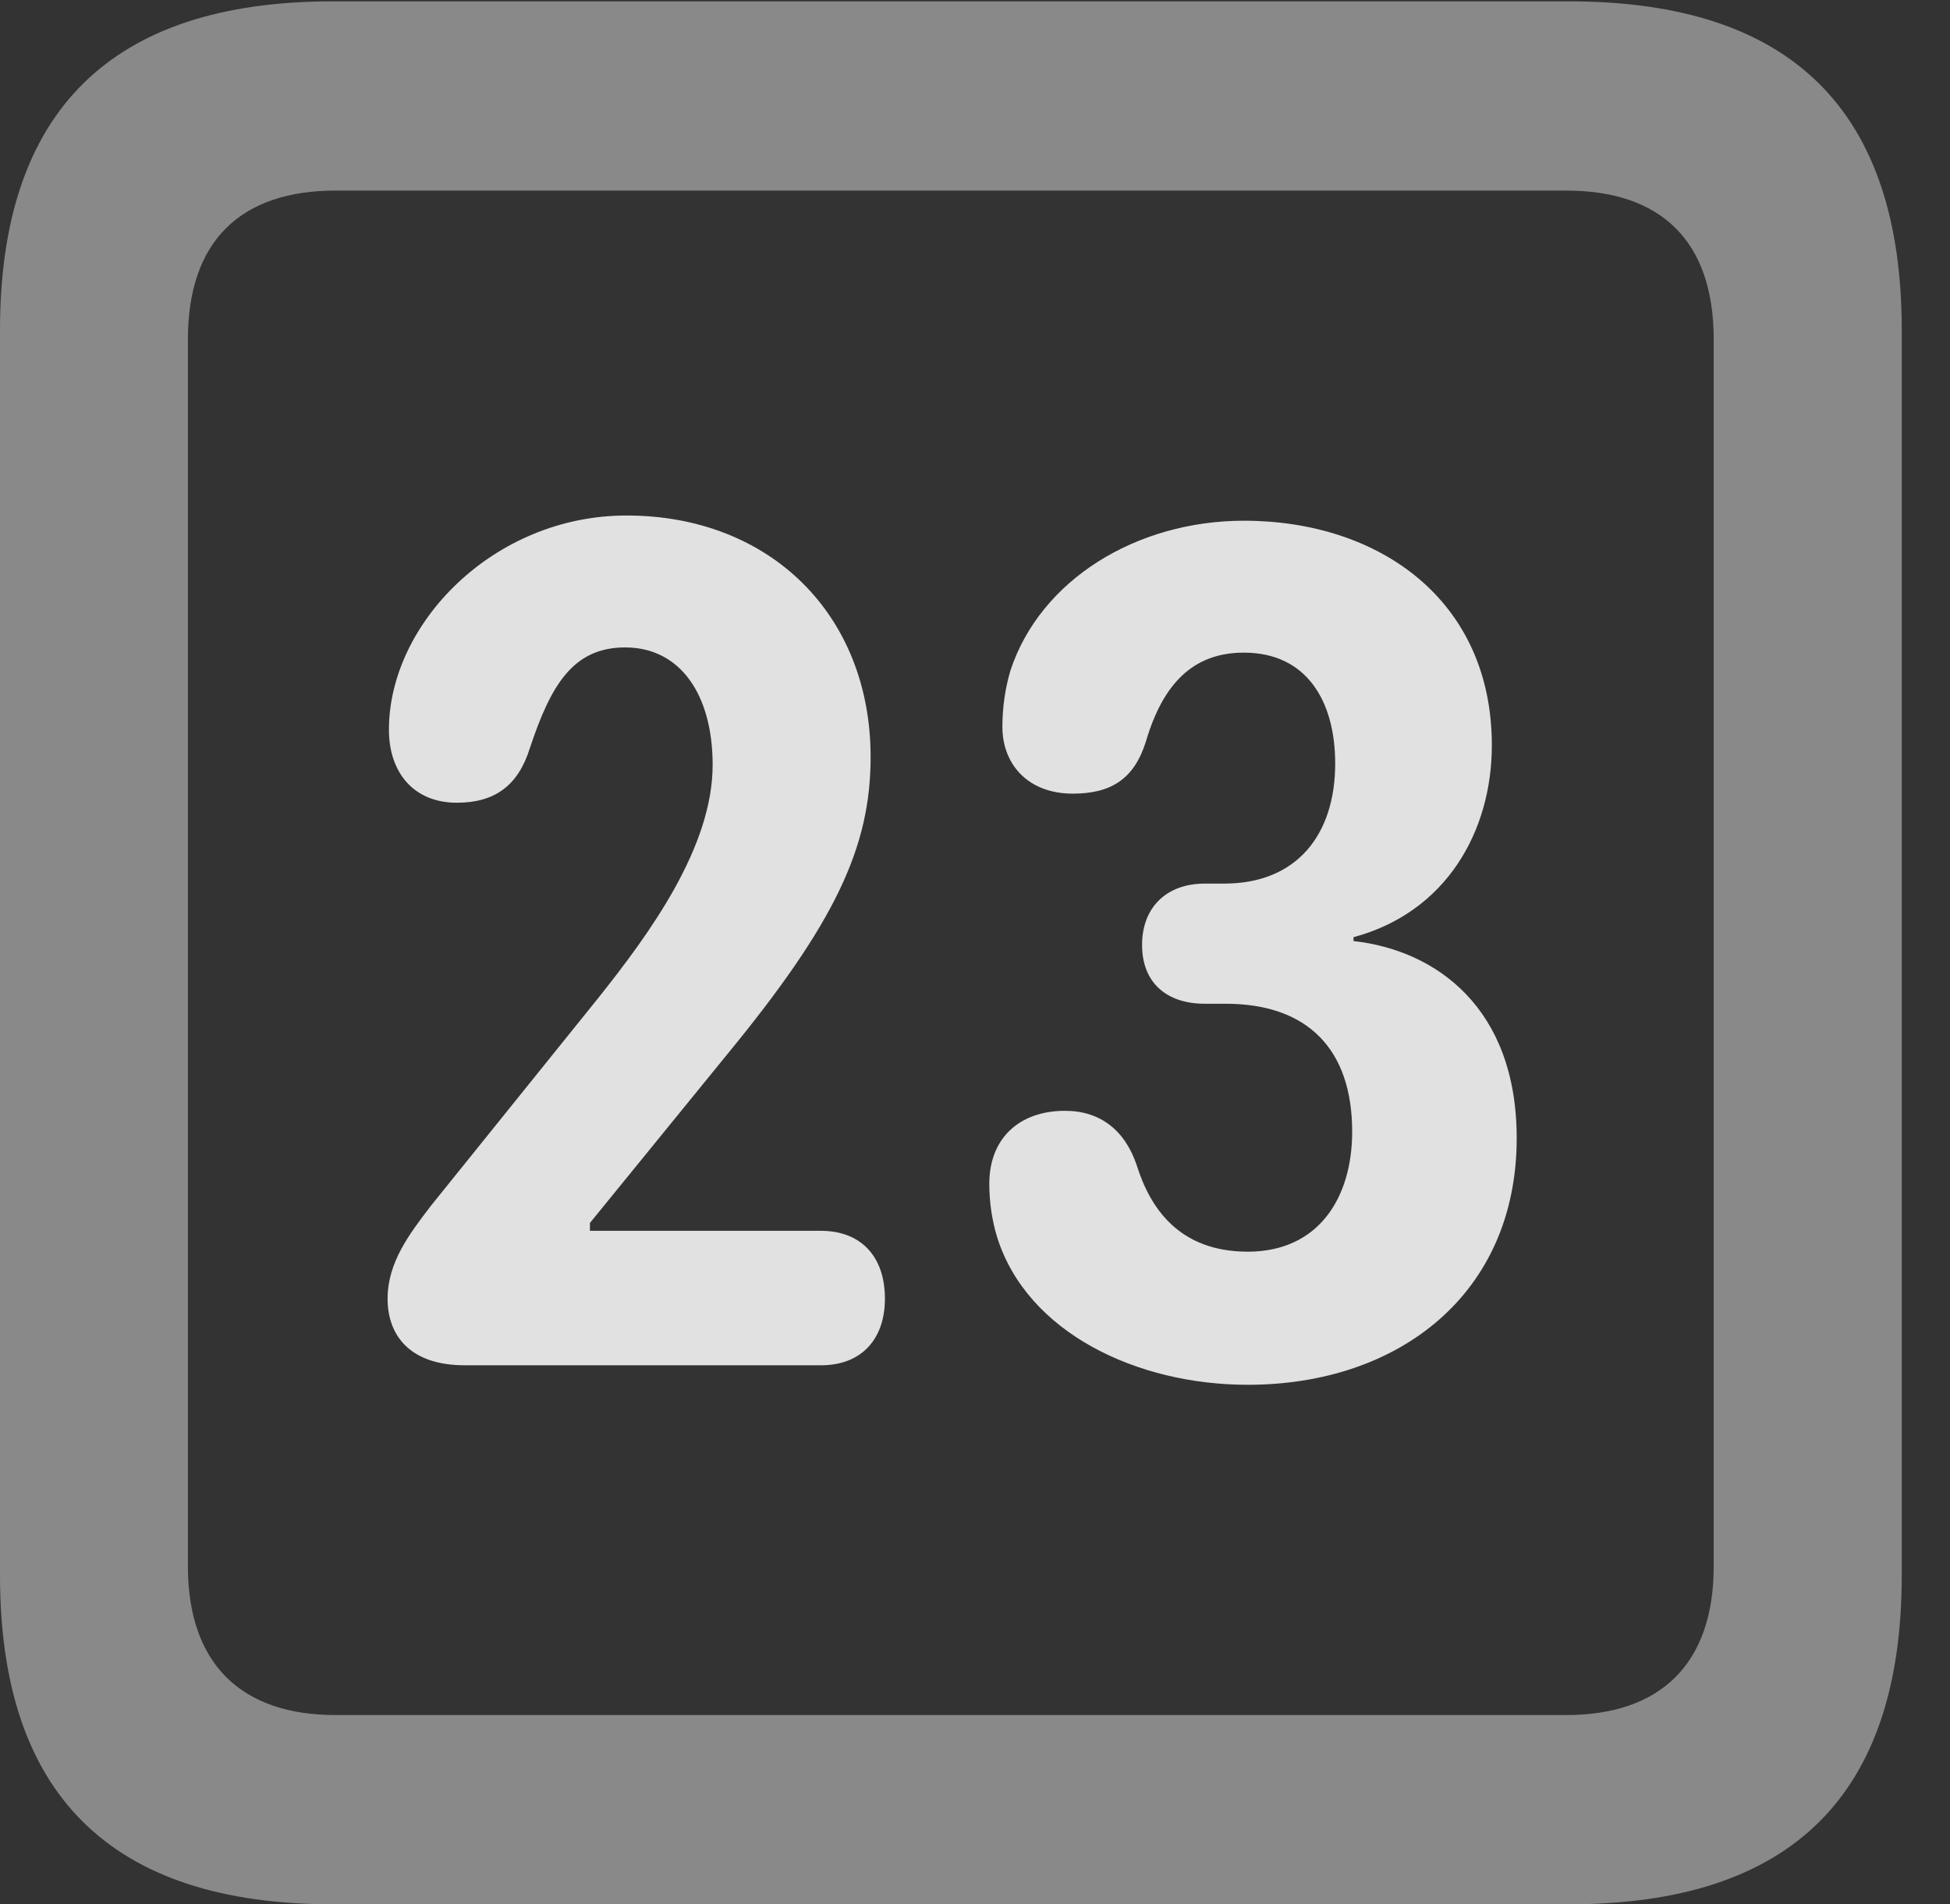 <?xml version="1.0" encoding="UTF-8"?>
<!--Generator: Apple Native CoreSVG 341-->
<!DOCTYPE svg
PUBLIC "-//W3C//DTD SVG 1.1//EN"
       "http://www.w3.org/Graphics/SVG/1.1/DTD/svg11.dtd">
<svg version="1.1" xmlns="http://www.w3.org/2000/svg" xmlns:xlink="http://www.w3.org/1999/xlink" viewBox="0 0 14.59 14.248">
 <rect x="0" y="0" width="14.59" height="14.248" fill="#333333" stroke="none"/>
 <g>
  <rect height="14.248" opacity="0" width="14.59" x="0" y="0"/>
  <path d="M2.49 14.248L11.738 14.248C13.408 14.248 14.229 13.428 14.229 11.787L14.229 2.471C14.229 0.83 13.408 0.01 11.738 0.01L2.49 0.01C0.83 0.01 0 0.83 0 2.471L0 11.787C0 13.428 0.83 14.248 2.49 14.248ZM2.51 12.832C1.807 12.832 1.406 12.451 1.406 11.719L1.406 2.539C1.406 1.797 1.807 1.426 2.51 1.426L11.719 1.426C12.422 1.426 12.822 1.797 12.822 2.539L12.822 11.719C12.822 12.451 12.422 12.832 11.719 12.832Z" fill="white" fill-opacity="0.425"/>
  <path d="M3.477 10.215L6.143 10.215C6.445 10.215 6.621 10.02 6.621 9.717C6.621 9.395 6.436 9.209 6.143 9.209L4.414 9.209L4.414 9.15L5.439 7.891C6.25 6.904 6.514 6.338 6.514 5.664C6.514 4.6 5.762 3.857 4.688 3.857C3.691 3.857 2.91 4.668 2.91 5.459C2.91 5.781 3.096 6.006 3.418 6.006C3.701 6.006 3.877 5.879 3.965 5.596C4.121 5.127 4.287 4.844 4.678 4.844C5.088 4.844 5.332 5.195 5.332 5.723C5.332 6.338 4.863 6.982 4.473 7.471L3.223 9.023C3.066 9.229 2.9 9.443 2.9 9.717C2.9 10 3.076 10.215 3.477 10.215ZM9.336 10.361C10.469 10.361 11.348 9.678 11.348 8.516C11.348 7.539 10.742 7.109 10.127 7.041L10.127 7.012C10.82 6.826 11.162 6.221 11.162 5.576C11.162 4.492 10.322 3.896 9.307 3.896C8.506 3.896 7.783 4.336 7.559 5.02C7.52 5.156 7.5 5.293 7.5 5.439C7.5 5.713 7.686 5.938 8.027 5.938C8.311 5.938 8.486 5.83 8.574 5.547C8.701 5.117 8.926 4.883 9.307 4.883C9.775 4.883 9.99 5.244 9.99 5.713C9.99 6.24 9.707 6.611 9.16 6.611L9.014 6.611C8.73 6.611 8.545 6.787 8.545 7.07C8.545 7.354 8.73 7.51 9.014 7.51L9.17 7.51C9.785 7.51 10.117 7.852 10.117 8.467C10.117 8.965 9.863 9.365 9.336 9.365C8.818 9.365 8.604 9.033 8.506 8.721C8.418 8.457 8.232 8.311 7.969 8.311C7.627 8.311 7.402 8.516 7.402 8.857C7.402 8.994 7.422 9.131 7.461 9.258C7.686 9.971 8.506 10.361 9.336 10.361Z" fill="white" fill-opacity="0.85"/>
 </g>
</svg>
